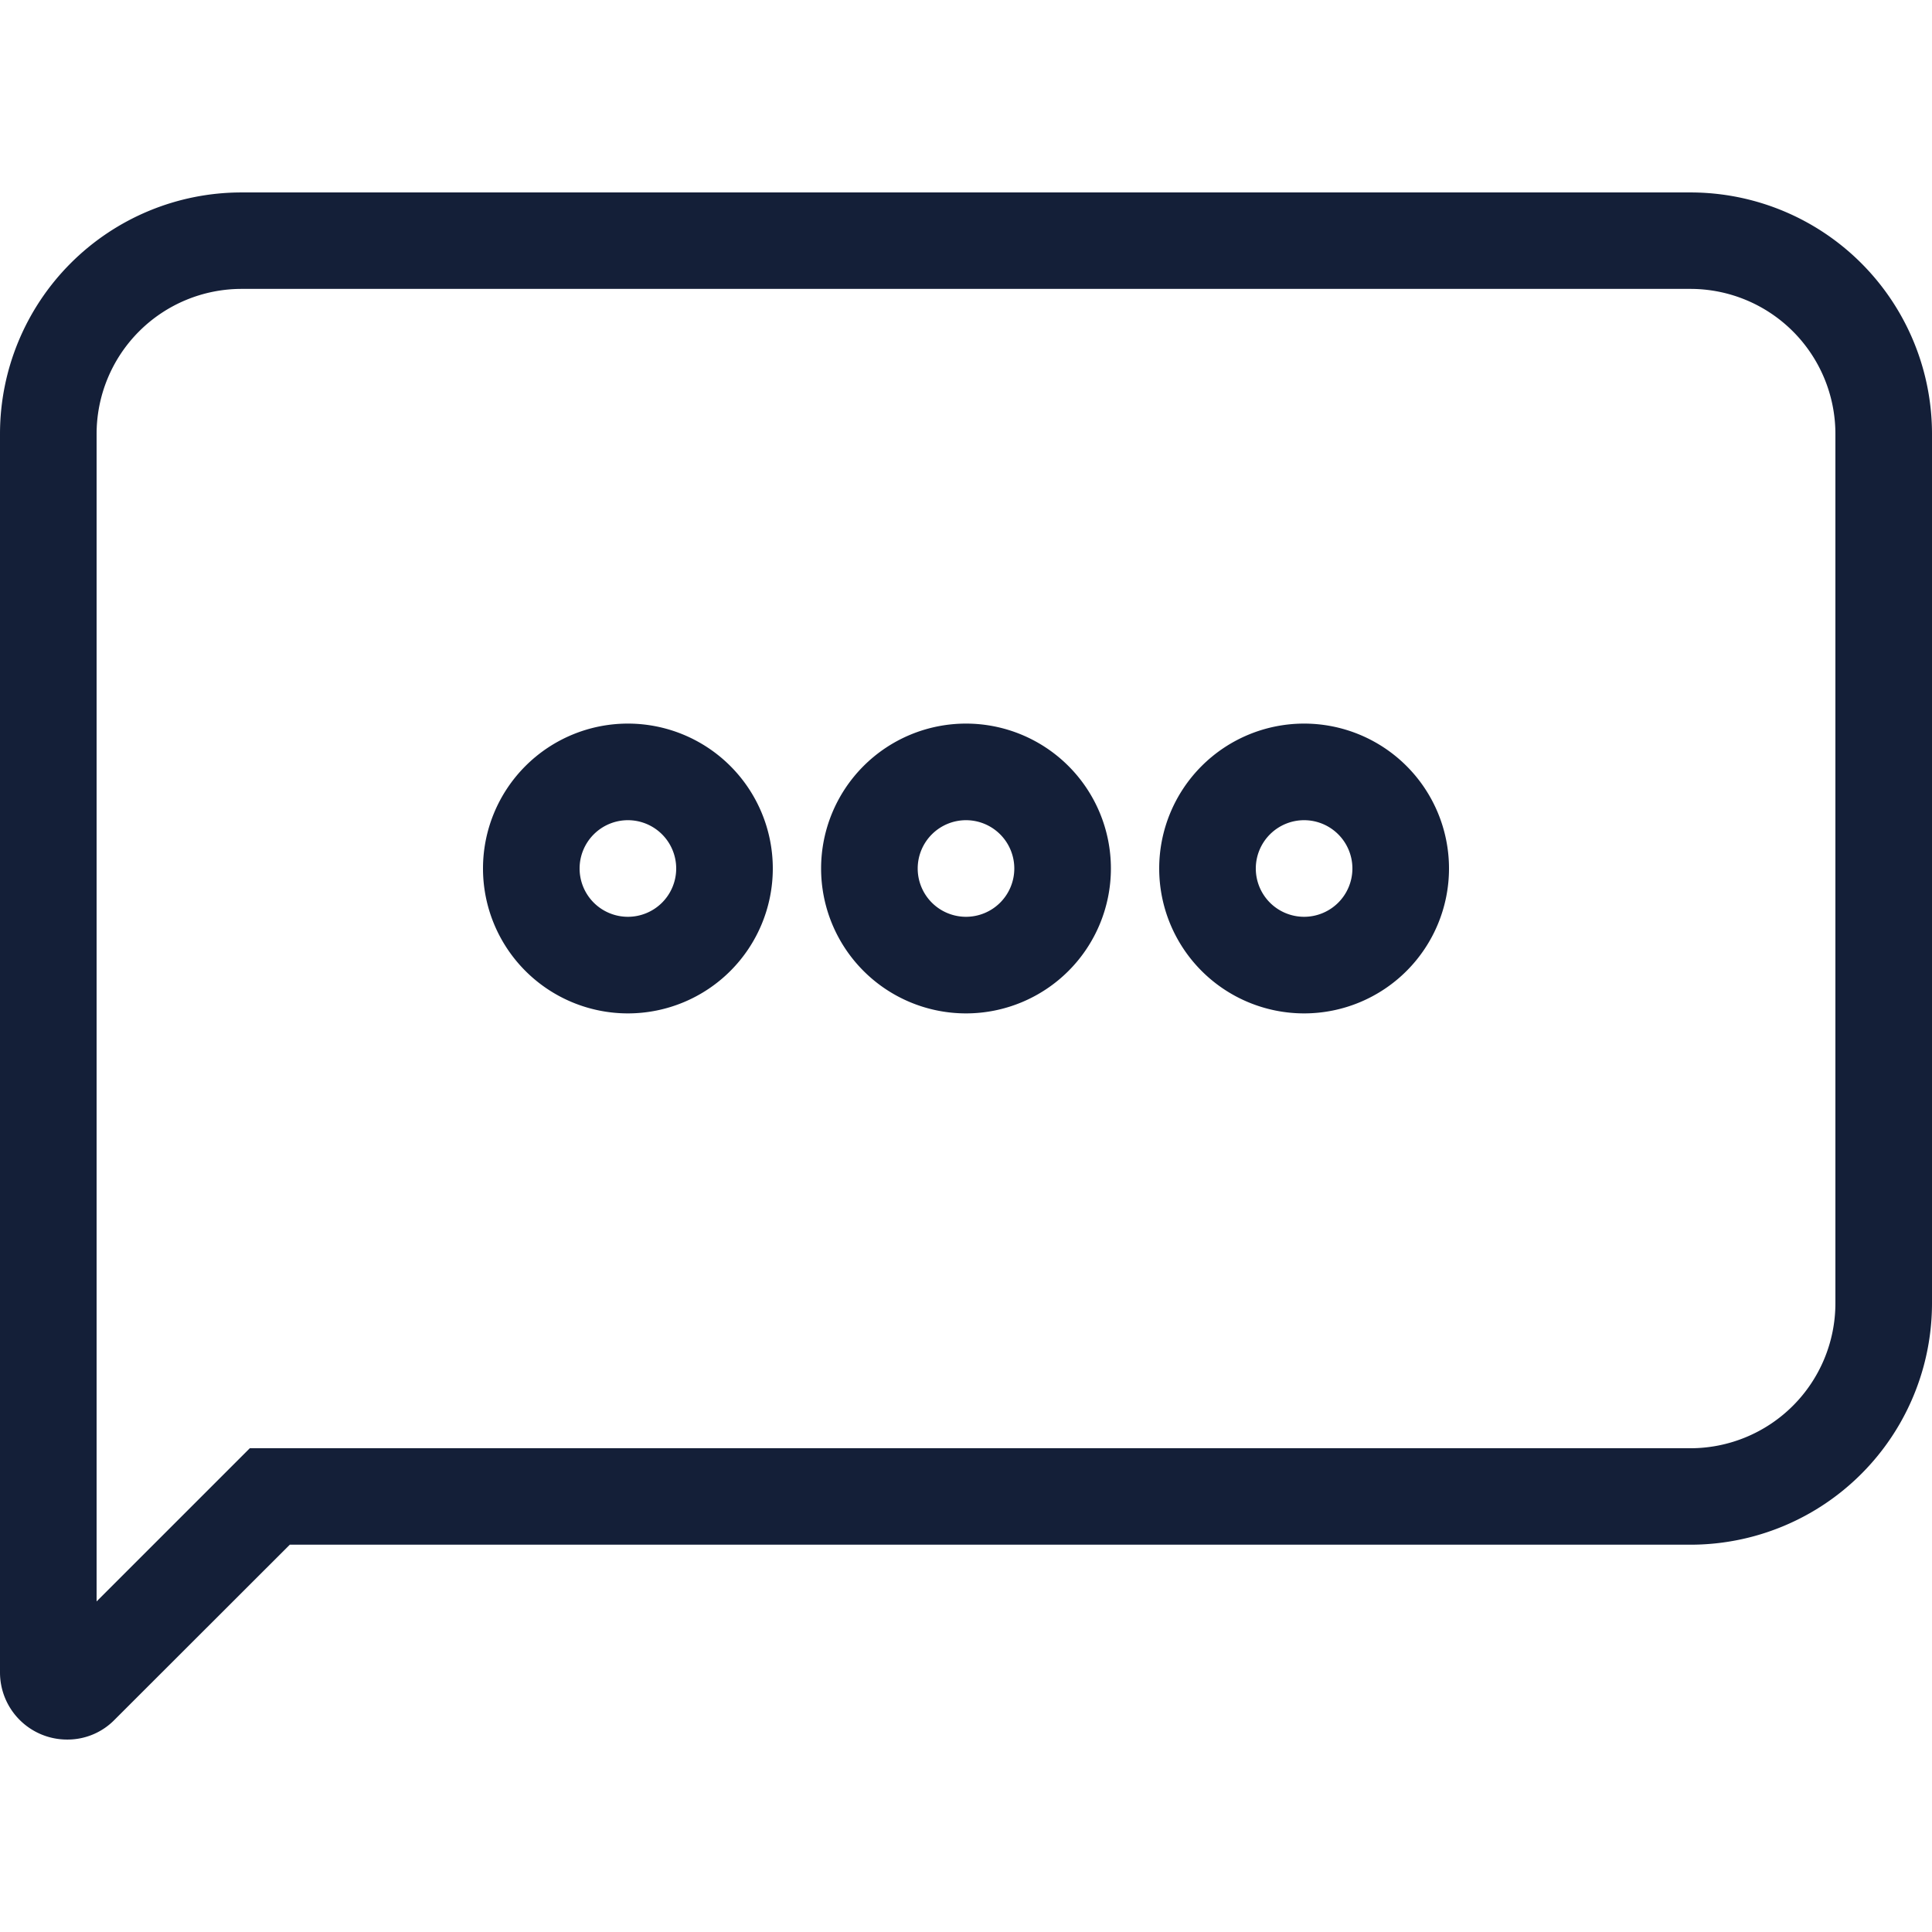 <svg id="Layer_1" data-name="Layer 1" xmlns="http://www.w3.org/2000/svg" viewBox="0 0 512 512"><defs><style>.cls-1{fill:#141f38;}</style></defs><title>speech-bubble-6-outline</title><path class="cls-1" d="M448,76.56A38.44,38.44,0,0,1,486.4,115v230.4a38.44,38.44,0,0,1-38.4,38.4H66.2l-7.5,7.5-33.1,33.1V115A38.44,38.44,0,0,1,64,76.56H448M448,51H64A64,64,0,0,0,0,115V443.21A17.78,17.78,0,0,0,17.92,461a17.42,17.42,0,0,0,12.45-5.25L76.8,409.36H448a64,64,0,0,0,64-64V115a64,64,0,0,0-64-64Z"/><path class="cls-1" d="M166.4,217.36a12.8,12.8,0,1,1-12.8,12.8,12.81,12.81,0,0,1,12.8-12.8m0-25.6a38.4,38.4,0,1,0,38.4,38.4,38.4,38.4,0,0,0-38.4-38.4Z"/><path class="cls-1" d="M256,217.36a12.8,12.8,0,1,1-12.8,12.8,12.81,12.81,0,0,1,12.8-12.8m0-25.6a38.4,38.4,0,1,0,38.4,38.4,38.4,38.4,0,0,0-38.4-38.4Z"/><path class="cls-1" d="M345.6,217.36a12.8,12.8,0,1,1-12.8,12.8,12.81,12.81,0,0,1,12.8-12.8m0-25.6a38.4,38.4,0,1,0,38.4,38.4,38.4,38.4,0,0,0-38.4-38.4Z"/></svg>